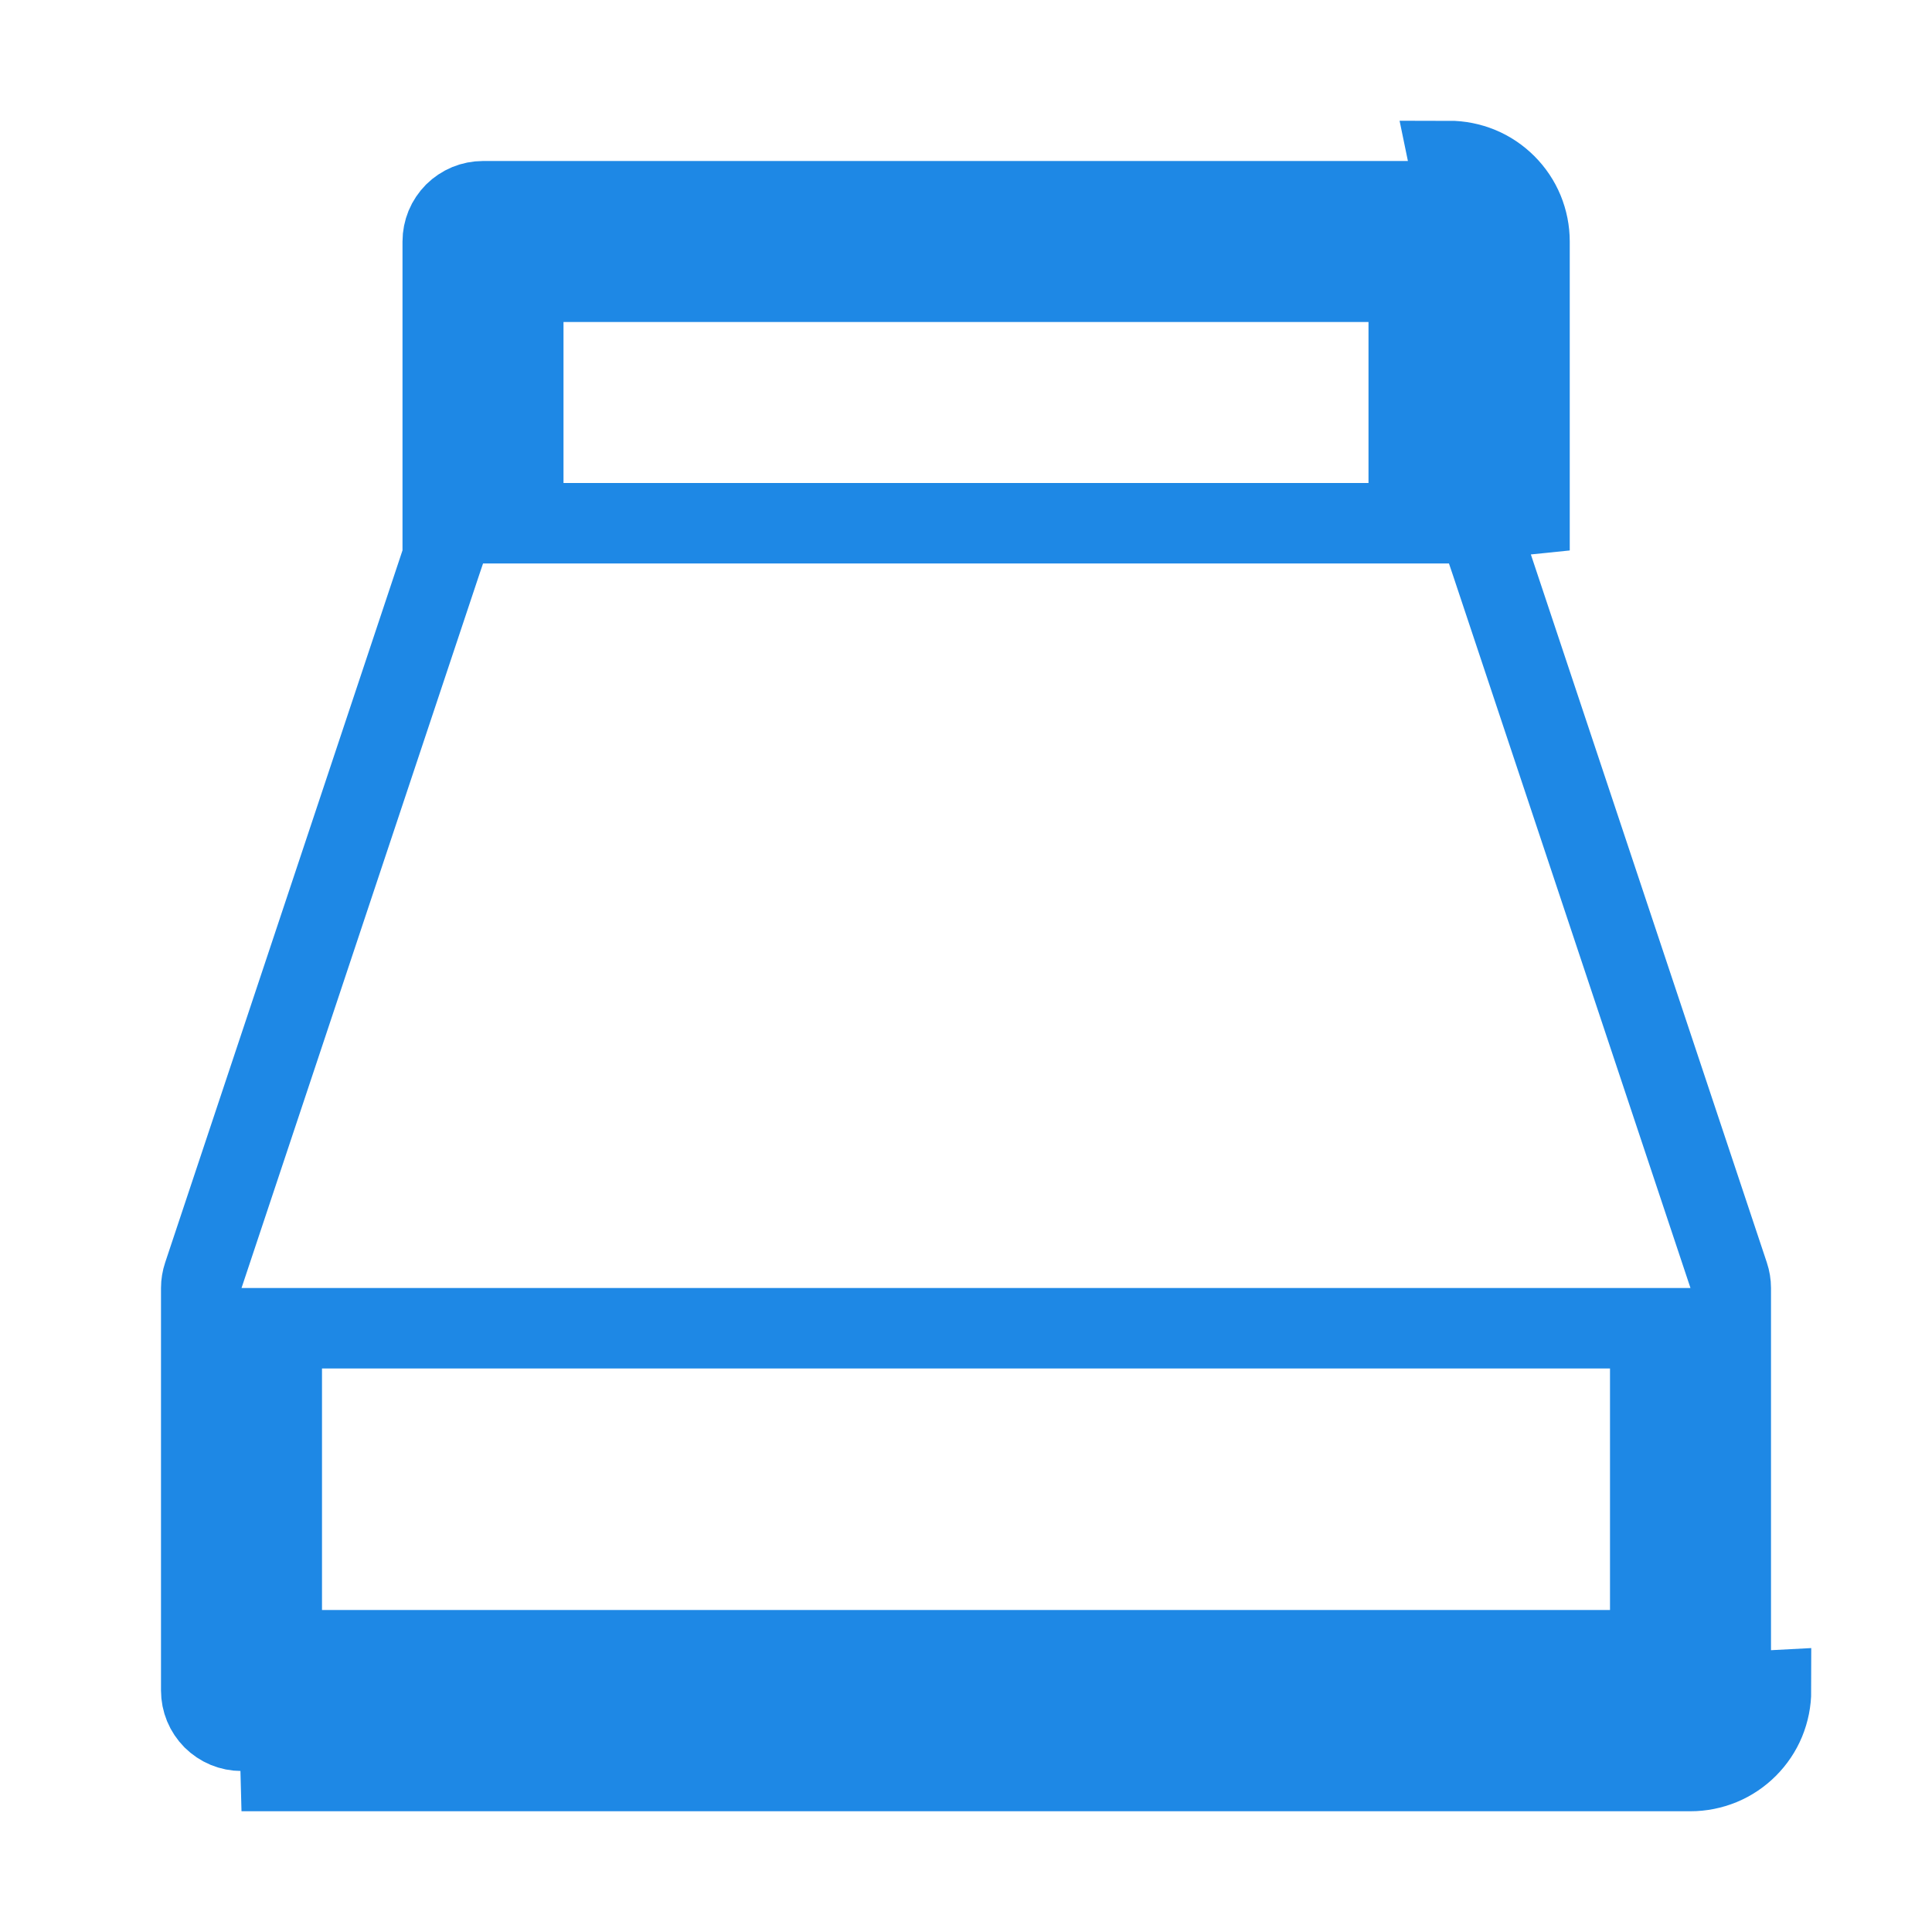 <svg xmlns="http://www.w3.org/2000/svg" width="24" height="24" viewBox="0 0 24 24" fill="none">
<path d="M21.474 15.842L21.474 15.842C21.491 15.893 21.5 15.947 21.5 16V21V21C21.5 21.066 21.487 21.131 21.462 21.192C21.437 21.252 21.4 21.307 21.354 21.354C21.307 21.4 21.252 21.437 21.192 21.462C21.131 21.487 21.066 21.5 21 21.5H21H3H3C2.934 21.5 2.869 21.487 2.808 21.462C2.748 21.437 2.693 21.4 2.646 21.354C2.6 21.307 2.563 21.252 2.538 21.192C2.513 21.131 2.5 21.066 2.5 21V21V16C2.5 15.947 2.509 15.893 2.526 15.842L2.526 15.842L5.474 6.996L5.5 6.919V6.838V3V3C5.5 2.934 5.513 2.869 5.538 2.808C5.563 2.748 5.6 2.693 5.646 2.646C5.693 2.6 5.748 2.563 5.808 2.538C5.869 2.513 5.934 2.5 6 2.5H6L18 2.5L18 2.5C18.066 2.5 18.131 2.513 18.192 2.538C18.252 2.563 18.307 2.6 18.354 2.646C18.4 2.693 18.437 2.748 18.462 2.808C18.487 2.869 18.5 2.934 18.5 3V3V6.838V6.919L18.526 6.996L21.474 15.842ZM19 6.838V3C19 2.869 18.974 2.739 18.924 2.617C18.874 2.496 18.8 2.386 18.707 2.293C18.614 2.2 18.504 2.126 18.383 2.076C18.261 2.026 18.131 2 18 2L19 6.838ZM3 22H21C21.131 22 21.261 21.974 21.383 21.924C21.504 21.874 21.614 21.8 21.707 21.707C21.8 21.614 21.874 21.504 21.924 21.383C21.974 21.261 22 21.131 22 21L3 22ZM17.5 4V3.5H17H7H6.5V4V6V6.5H7H17H17.5V6V4ZM3.5 20V20.5H4H20H20.5V20V17V16.5H20H4H3.5V17V20Z" stroke="#1E88E5"/>
</svg>